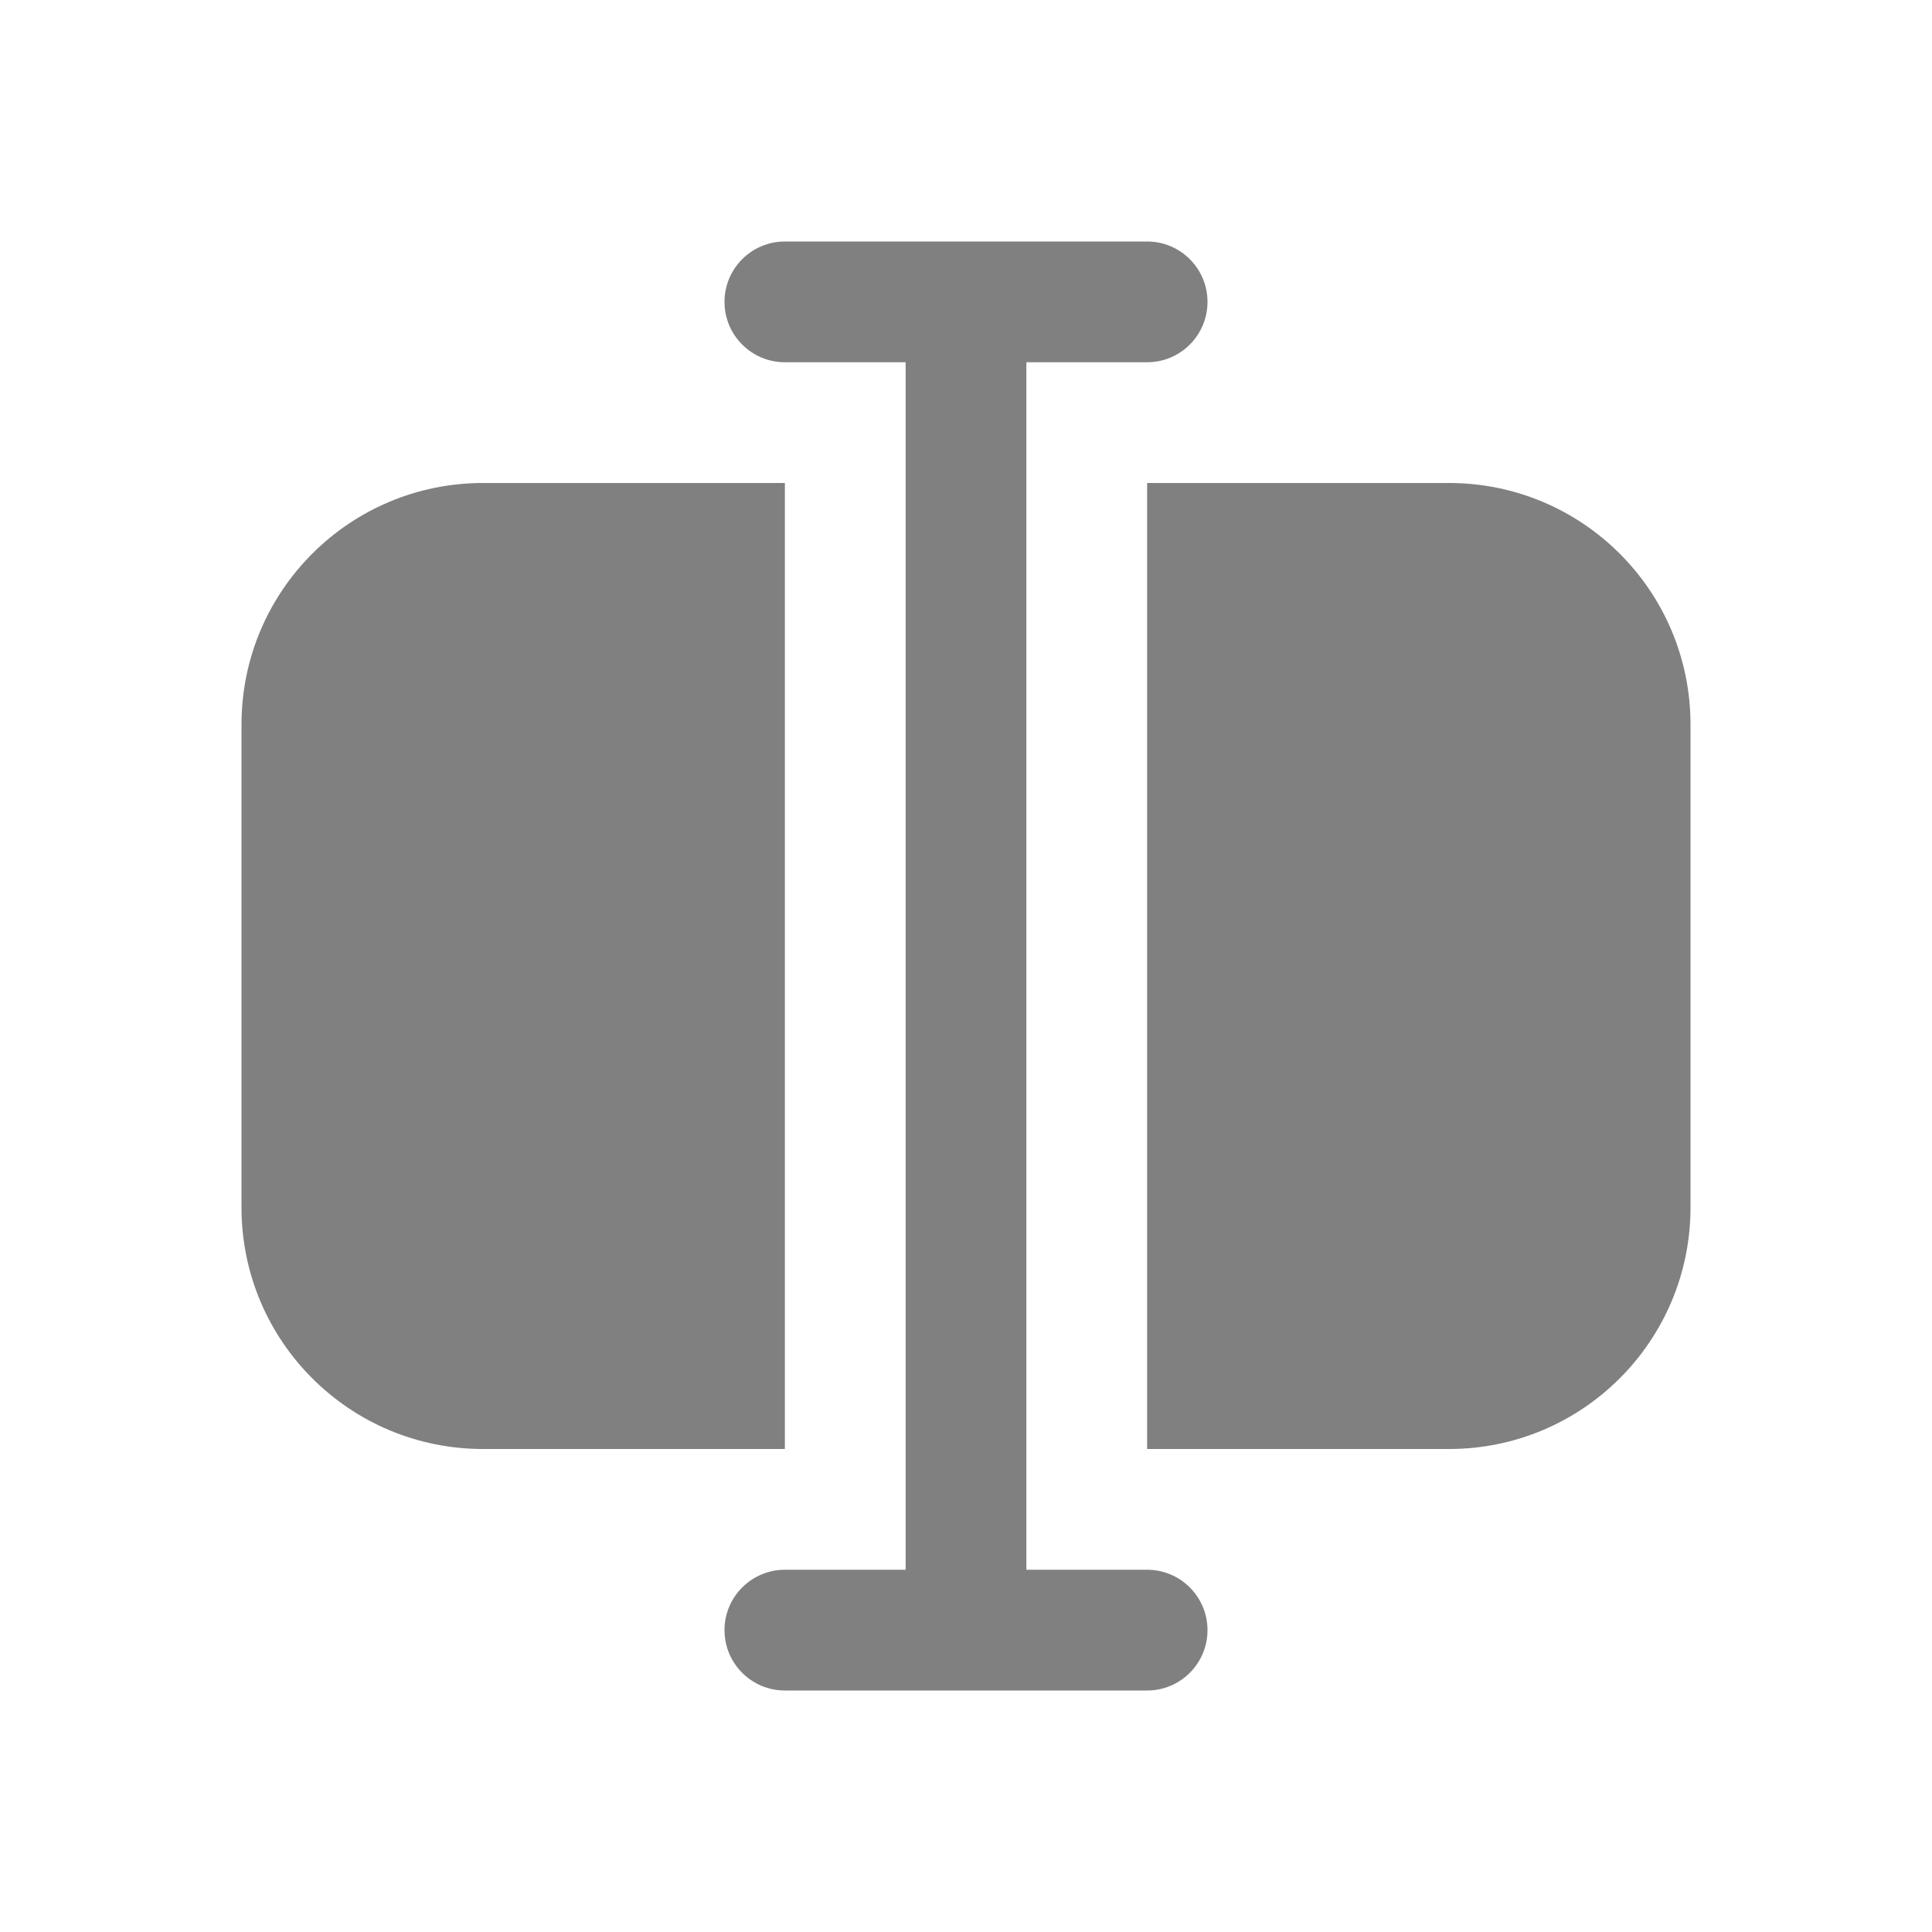 <svg width="16" height="16" viewBox="0 0 16 16" fill="none" xmlns="http://www.w3.org/2000/svg">
<path d="M6.5 2C6.224 2 6 2.224 6 2.5C6 2.776 6.224 3 6.5 3H7.5V13H6.5C6.224 13 6 13.224 6 13.5C6 13.776 6.224 14 6.5 14H9.5C9.776 14 10 13.776 10 13.5C10 13.224 9.776 13 9.5 13H8.5V3H9.5C9.776 3 10 2.776 10 2.5C10 2.224 9.776 2 9.5 2H6.5ZM4 4H6.5V12H4C2.895 12 2 11.105 2 10V6C2 4.895 2.895 4 4 4ZM12 12H9.5V4H12C13.105 4 14 4.895 14 6V10C14 11.105 13.105 12 12 12Z" fill="#808080"/>
</svg>
